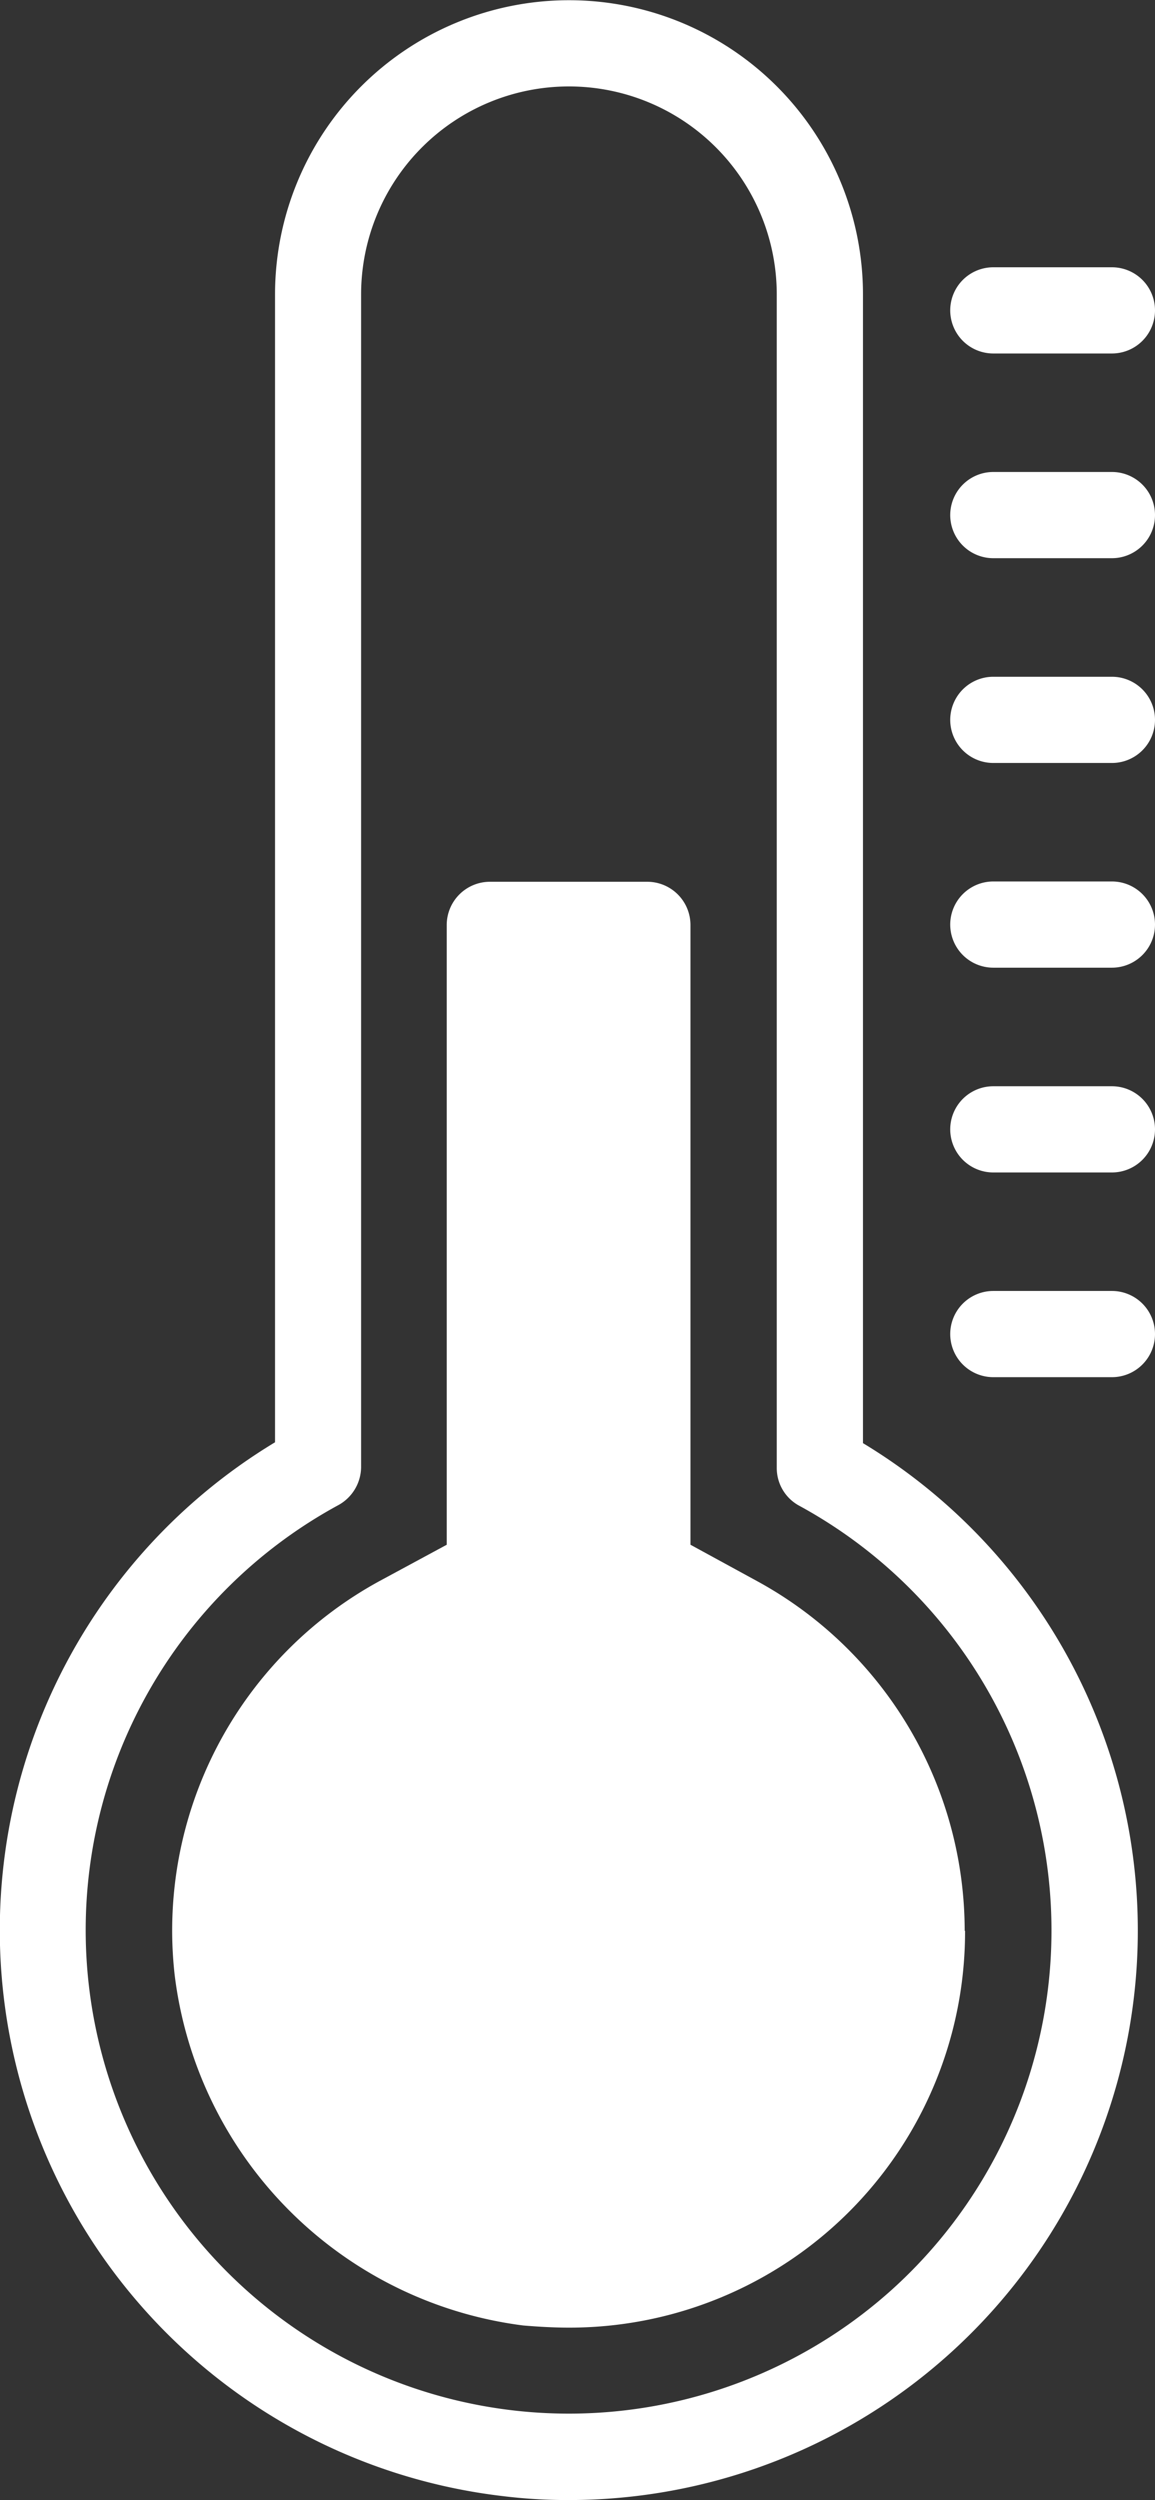 <svg id="Grupo_1295" data-name="Grupo 1295" xmlns="http://www.w3.org/2000/svg" xmlns:xlink="http://www.w3.org/1999/xlink" width="15.5" height="33.524" viewBox="0 0 15.5 33.524">
  <rect x="0" y="0" width="15.5" height="33.524" fill="#333333" stroke="none"/>
  <defs>
    <clipPath id="clip-path">
      <rect id="Retângulo_1410" data-name="Retângulo 1410" width="15.5" height="33.524" fill="#fff"/>
    </clipPath>
  </defs>
  <g id="Grupo_1294" data-name="Grupo 1294" clip-path="url(#clip-path)">
    <path id="Caminho_7961" data-name="Caminho 7961" d="M296.028,83.749h-1.592a.578.578,0,0,1,0-1.156h1.592a.578.578,0,0,1,0,1.156" transform="translate(-281.106 -79.009)" fill="#fff"/>
    <path id="Caminho_7962" data-name="Caminho 7962" d="M296.028,147.012h-1.592a.578.578,0,0,1,0-1.156h1.592a.578.578,0,0,1,0,1.156" transform="translate(-281.106 -139.527)" fill="#fff"/>
    <path id="Caminho_7963" data-name="Caminho 7963" d="M296.028,210.282h-1.592a.578.578,0,0,1,0-1.156h1.592a.578.578,0,0,1,0,1.156" transform="translate(-281.106 -200.051)" fill="#fff"/>
    <path id="Caminho_7964" data-name="Caminho 7964" d="M296.028,273.551h-1.592a.578.578,0,0,1,0-1.156h1.592a.578.578,0,0,1,0,1.156" transform="translate(-281.106 -260.575)" fill="#fff"/>
    <path id="Caminho_7965" data-name="Caminho 7965" d="M296.028,336.821h-1.592a.578.578,0,0,1,0-1.156h1.592a.578.578,0,0,1,0,1.156" transform="translate(-281.106 -321.099)" fill="#fff"/>
    <path id="Caminho_7966" data-name="Caminho 7966" d="M296.028,400.091h-1.592a.578.578,0,0,1,0-1.156h1.592a.578.578,0,0,1,0,1.156" transform="translate(-281.106 -381.624)" fill="#fff"/>
    <path id="Caminho_7967" data-name="Caminho 7967" d="M11.582,19.352V3.948a3.945,3.945,0,1,0-7.89,0V19.34A7.641,7.641,0,0,0,6.755,33.472a7.105,7.105,0,0,0,.861.052,7.636,7.636,0,0,0,3.965-14.173m.37,11.369a6.484,6.484,0,1,1-7.41-10.537.587.587,0,0,0,.306-.509V3.948a2.789,2.789,0,1,1,5.578,0V19.681a.574.574,0,0,0,.3.509,6.485,6.485,0,0,1,1.225,10.531" transform="translate(-0.001)" fill="#fff"/>
    <path id="Caminho_7968" data-name="Caminho 7968" d="M63.923,286.462a5.309,5.309,0,0,1-5.318,5.323c-.2,0-.41-.012-.613-.029a5.4,5.4,0,0,1-4.676-4.7,5.336,5.336,0,0,1,2.751-5.283l.9-.486v-8.312a.58.58,0,0,1,.578-.578h2.115a.58.58,0,0,1,.578.578v8.312l.9.491a5.343,5.343,0,0,1,2.78,4.688" transform="translate(-50.972 -260.573)" fill="#fff"/>
  </g>
</svg>

